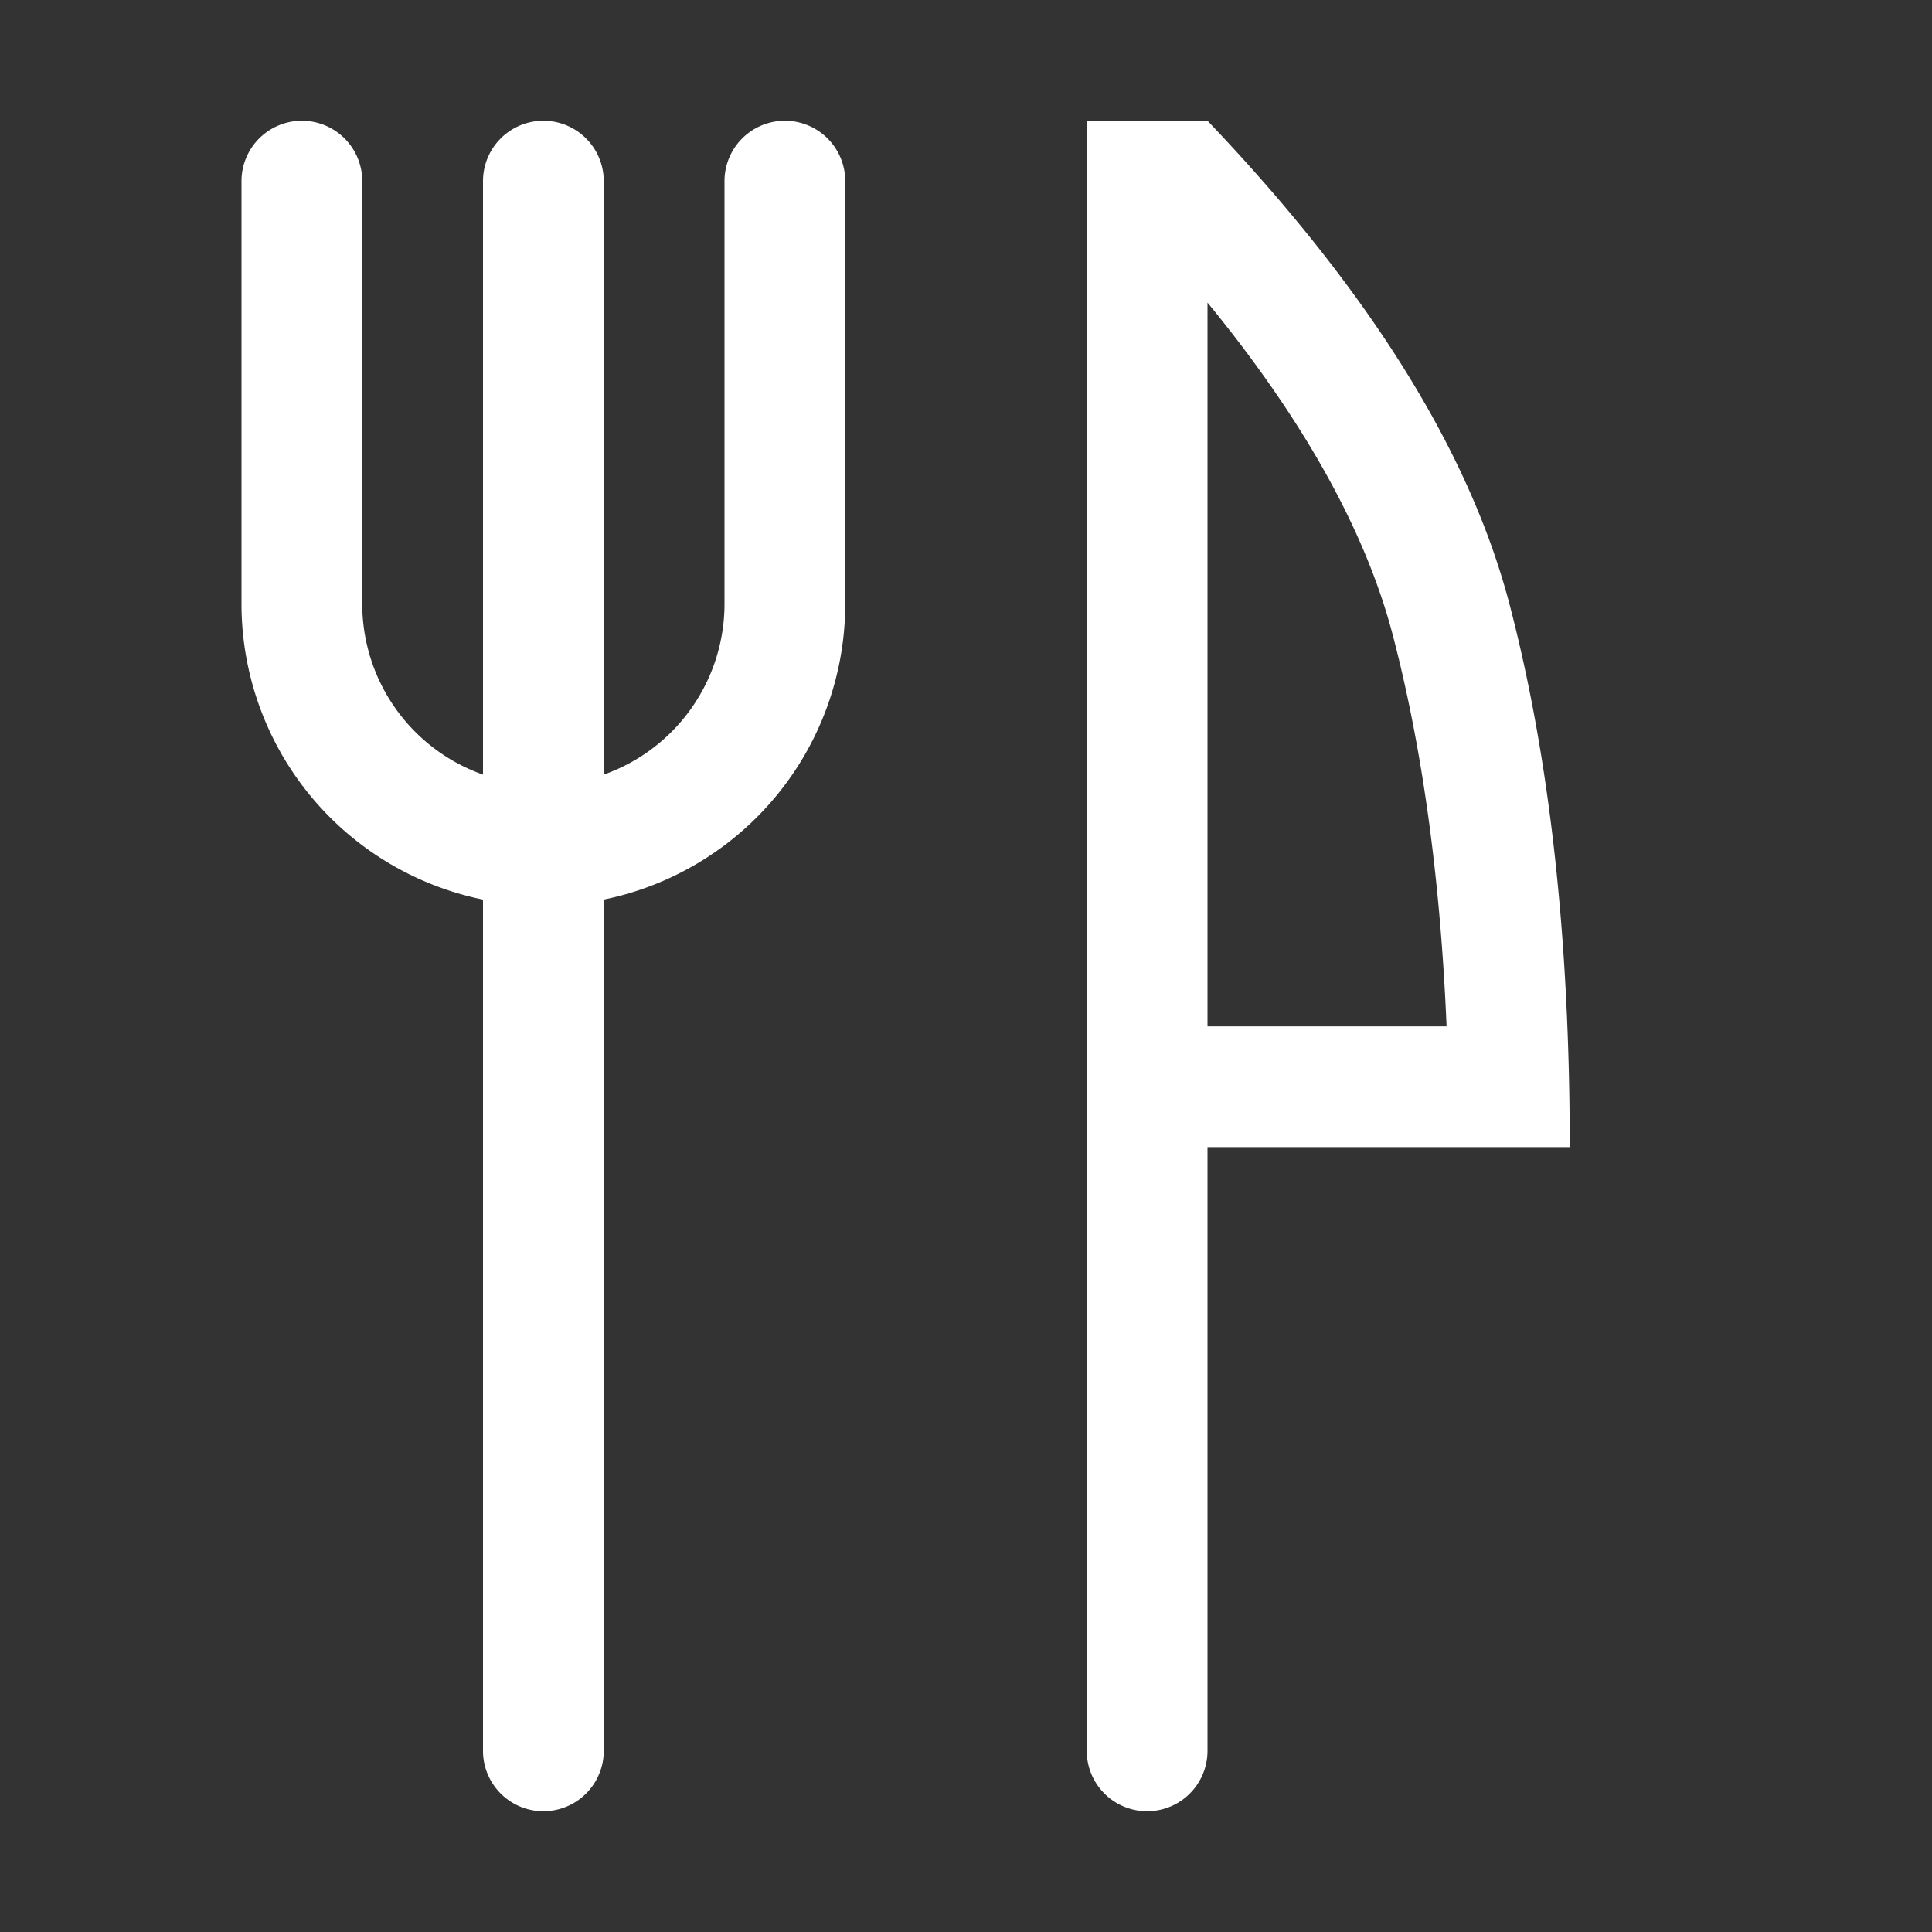 <?xml version="1.0" standalone="no"?><!DOCTYPE svg PUBLIC "-//W3C//DTD SVG 1.1//EN"
        "http://www.w3.org/Graphics/SVG/1.1/DTD/svg11.dtd">
<svg class="icon" width="200px" height="200.00px" viewBox="0 0 1024 1024" version="1.1"
     xmlns="http://www.w3.org/2000/svg">
    <rect x="0" y="0" width="1024" height="1024" fill="#333333" stroke="none"/>
    <path fill="#ffffff"
          d="M256 410.56V96a32 32 0 1 1 64 0v314.56A96 96 0 0 0 384 320V96a32 32 0 1 1 64 0V320a160 160 0 0 1-128 156.8v451.2a32 32 0 0 1-64 0V476.8A160 160 0 0 1 128 320V96a32 32 0 1 1 64 0V320a96 96 0 0 0 64 90.56z m384-250.24V544h126.72c-3.328-78.72-12.928-147.968-28.608-207.744-14.336-54.528-46.848-113.344-98.112-175.872v-0.064zM640 608v320a32 32 0 0 1-64 0V64h64c85.312 89.472 138.688 174.848 160 256 21.312 81.152 32 177.152 32 288h-192z"/>
</svg>